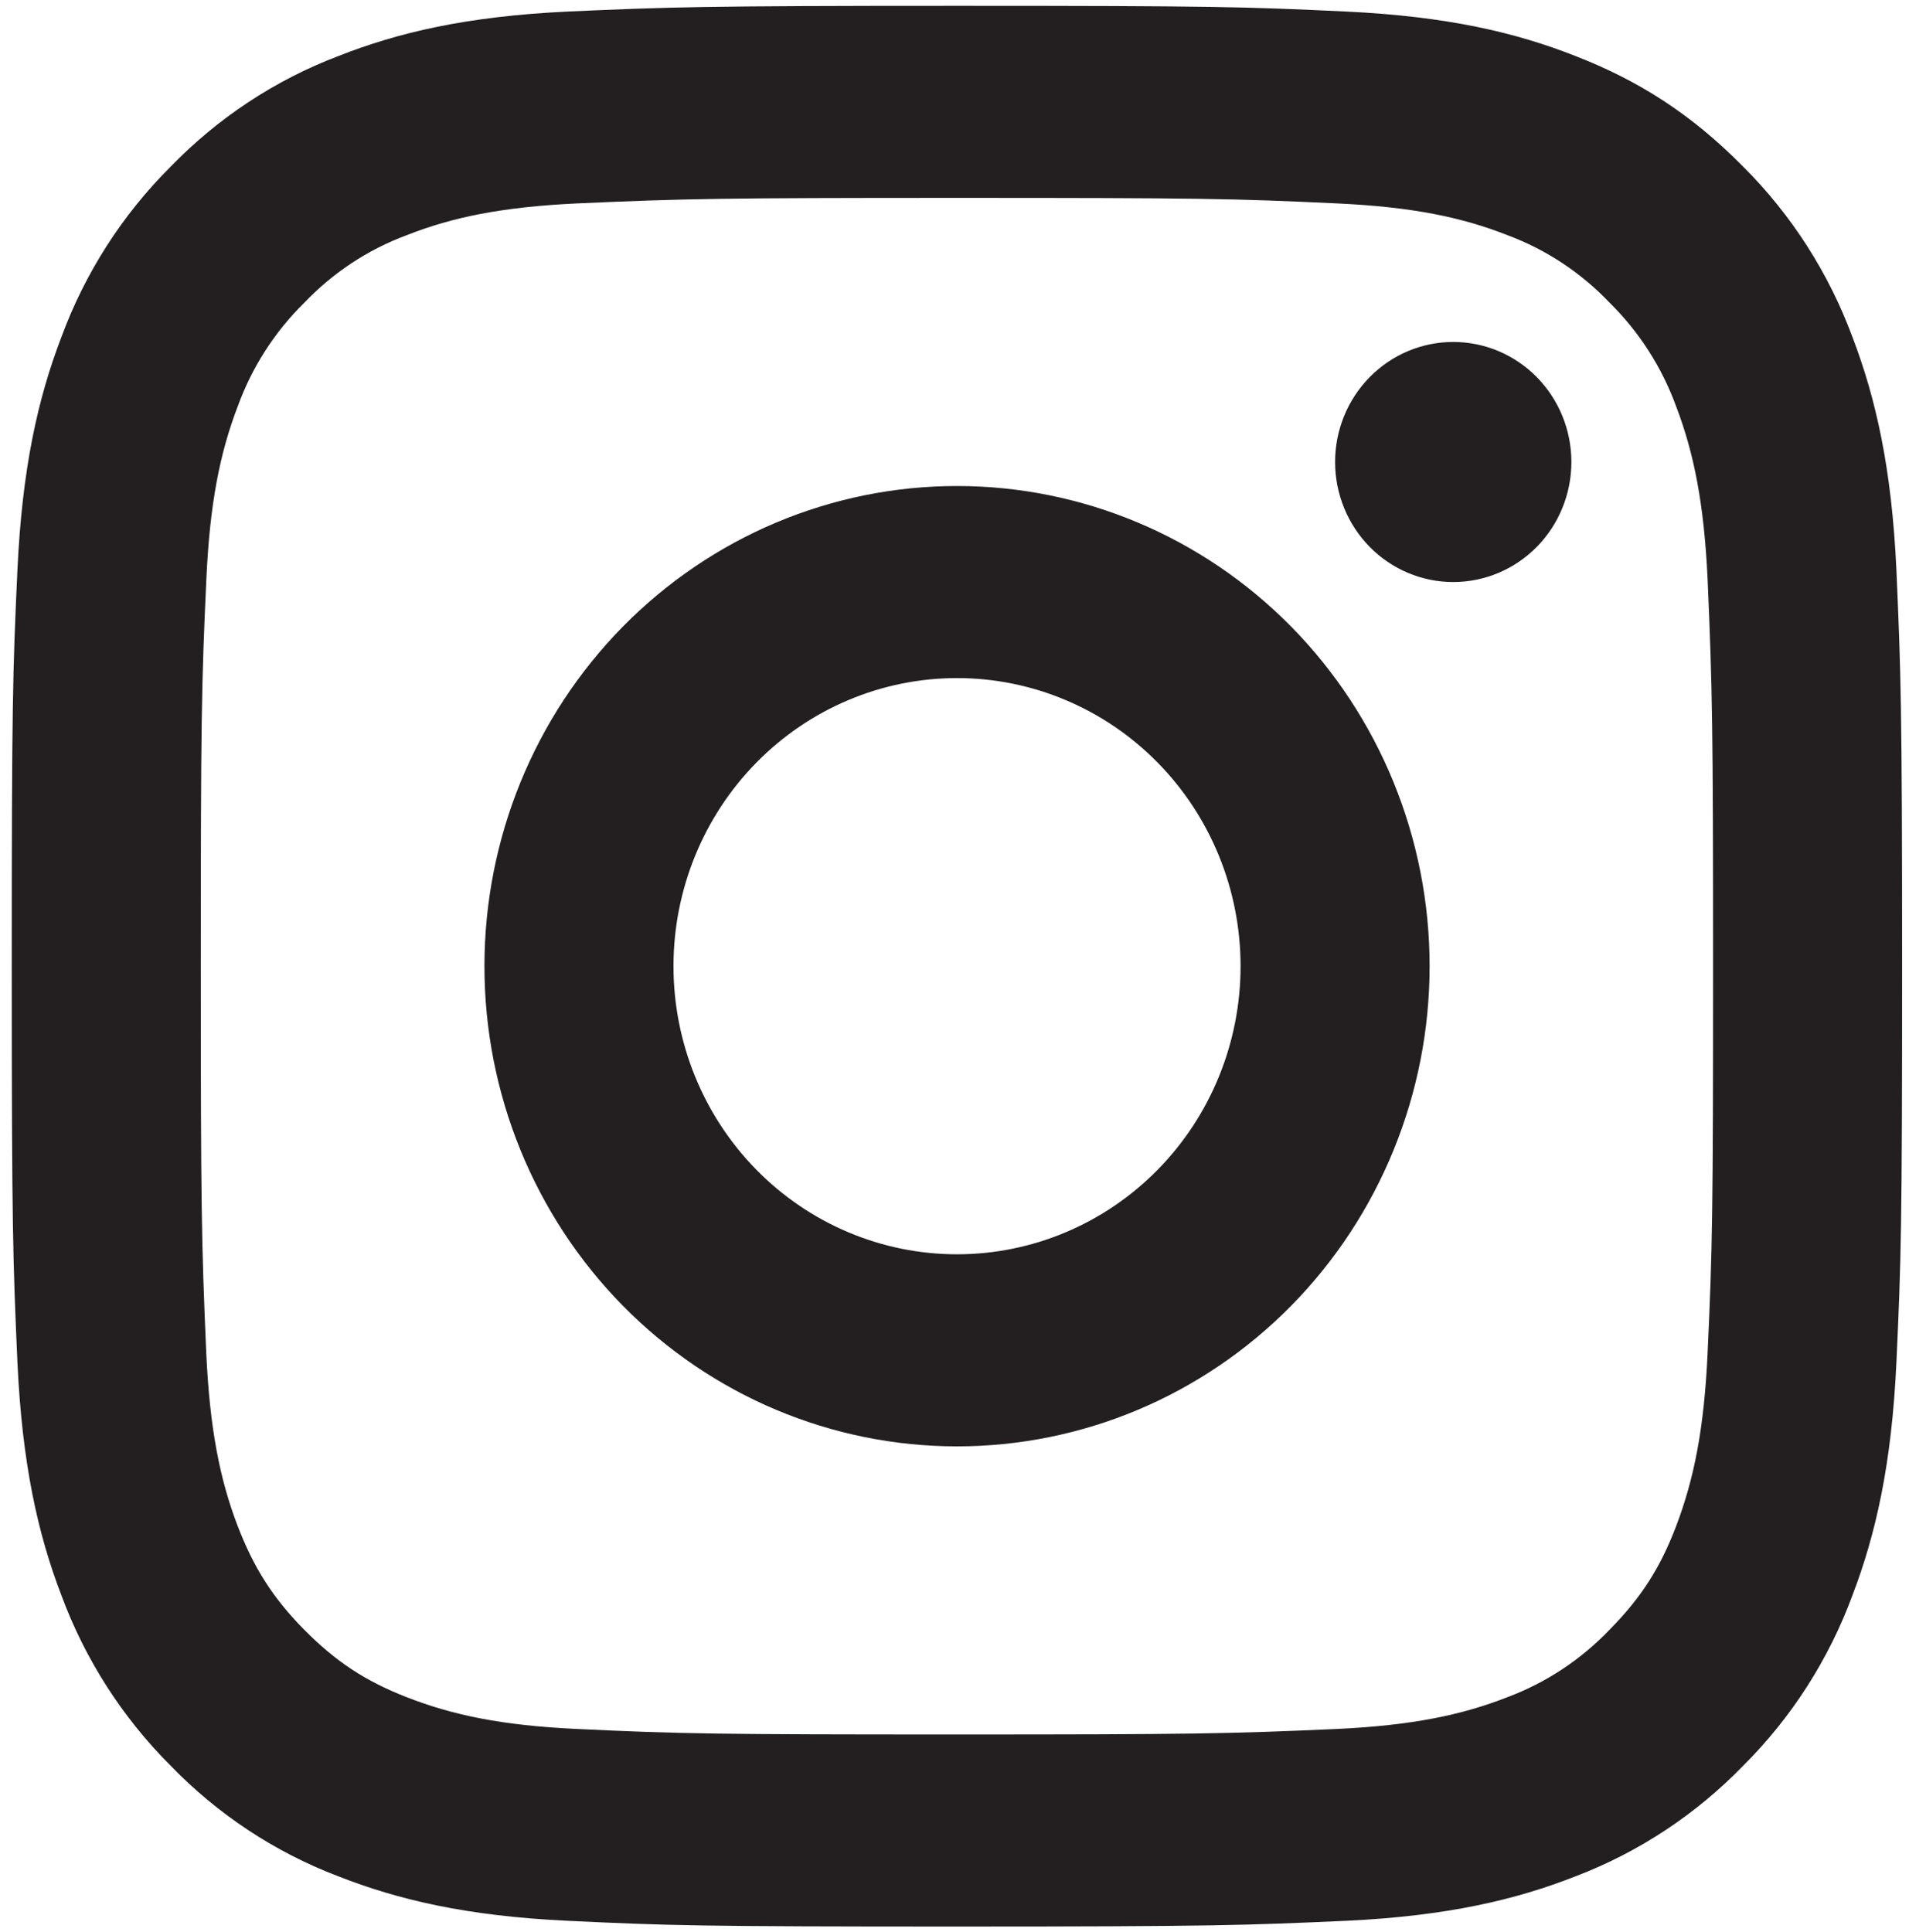 <svg width="82" height="83" viewBox="0 0 82 83" fill="none" xmlns="http://www.w3.org/2000/svg">
<path d="M41.108 29.125C37.878 29.125 34.78 30.429 32.496 32.75C30.212 35.07 28.929 38.218 28.929 41.5C28.929 44.782 30.212 47.93 32.496 50.25C34.78 52.571 37.878 53.875 41.108 53.875C44.339 53.875 47.437 52.571 49.721 50.25C52.005 47.93 53.288 44.782 53.288 41.5C53.288 38.218 52.005 35.07 49.721 32.75C47.437 30.429 44.339 29.125 41.108 29.125ZM41.108 20.875C46.492 20.875 51.656 23.048 55.463 26.916C59.27 30.784 61.408 36.03 61.408 41.5C61.408 46.97 59.27 52.216 55.463 56.084C51.656 59.952 46.492 62.125 41.108 62.125C35.725 62.125 30.561 59.952 26.754 56.084C22.947 52.216 20.809 46.97 20.809 41.5C20.809 36.03 22.947 30.784 26.754 26.916C30.561 23.048 35.725 20.875 41.108 20.875ZM67.498 19.844C67.498 21.211 66.963 22.523 66.012 23.49C65.06 24.457 63.769 25 62.423 25C61.077 25 59.786 24.457 58.835 23.49C57.883 22.523 57.348 21.211 57.348 19.844C57.348 18.476 57.883 17.165 58.835 16.198C59.786 15.231 61.077 14.688 62.423 14.688C63.769 14.688 65.06 15.231 66.012 16.198C66.963 17.165 67.498 18.476 67.498 19.844ZM41.108 8.5C31.064 8.5 29.424 8.529 24.751 8.739C21.568 8.892 19.432 9.325 17.451 10.109C15.793 10.727 14.294 11.719 13.066 13.009C11.796 14.256 10.819 15.779 10.208 17.464C9.437 19.485 9.01 21.651 8.864 24.88C8.653 29.434 8.625 31.027 8.625 41.5C8.625 51.709 8.653 53.372 8.86 58.12C9.01 61.349 9.437 63.523 10.204 65.532C10.894 67.327 11.706 68.618 13.054 69.987C14.422 71.373 15.693 72.202 17.439 72.887C19.445 73.675 21.58 74.112 24.747 74.261C29.229 74.475 30.796 74.5 41.104 74.5C51.153 74.5 52.789 74.471 57.462 74.261C60.637 74.108 62.772 73.675 64.758 72.895C66.414 72.274 67.912 71.283 69.142 69.996C70.511 68.609 71.327 67.318 72.001 65.54C72.772 63.511 73.202 61.341 73.349 58.115C73.56 53.566 73.584 51.969 73.584 41.5C73.584 31.295 73.556 29.628 73.349 24.88C73.198 21.655 72.768 19.477 72.001 17.464C71.389 15.781 70.413 14.258 69.147 13.009C67.919 11.717 66.42 10.724 64.762 10.105C62.772 9.321 60.637 8.888 57.462 8.739C52.984 8.525 51.417 8.5 41.104 8.5M41.104 0.25C52.135 0.25 53.512 0.291 57.844 0.497C62.163 0.704 65.111 1.393 67.697 2.416C70.377 3.463 72.634 4.882 74.891 7.172C76.956 9.234 78.553 11.728 79.572 14.481C80.575 17.109 81.257 20.104 81.46 24.497C81.651 28.894 81.704 30.292 81.704 41.5C81.704 52.708 81.663 54.106 81.46 58.503C81.257 62.896 80.575 65.887 79.572 68.519C78.556 71.273 76.958 73.768 74.891 75.828C72.861 77.925 70.406 79.548 67.697 80.584C65.111 81.603 62.163 82.296 57.844 82.502C53.512 82.696 52.135 82.75 41.104 82.75C30.073 82.75 28.697 82.709 24.365 82.502C20.045 82.296 17.102 81.603 14.512 80.584C11.801 79.551 9.346 77.928 7.317 75.828C5.253 73.766 3.655 71.272 2.636 68.519C1.629 65.891 0.951 62.896 0.748 58.503C0.554 54.106 0.505 52.708 0.505 41.5C0.505 30.292 0.545 28.894 0.748 24.497C0.951 20.104 1.629 17.113 2.636 14.481C3.652 11.726 5.25 9.231 7.317 7.172C9.346 5.073 11.801 3.45 14.512 2.416C17.098 1.393 20.041 0.704 24.365 0.497C28.701 0.304 30.078 0.25 41.108 0.25" fill="#231F20"/>
</svg>
